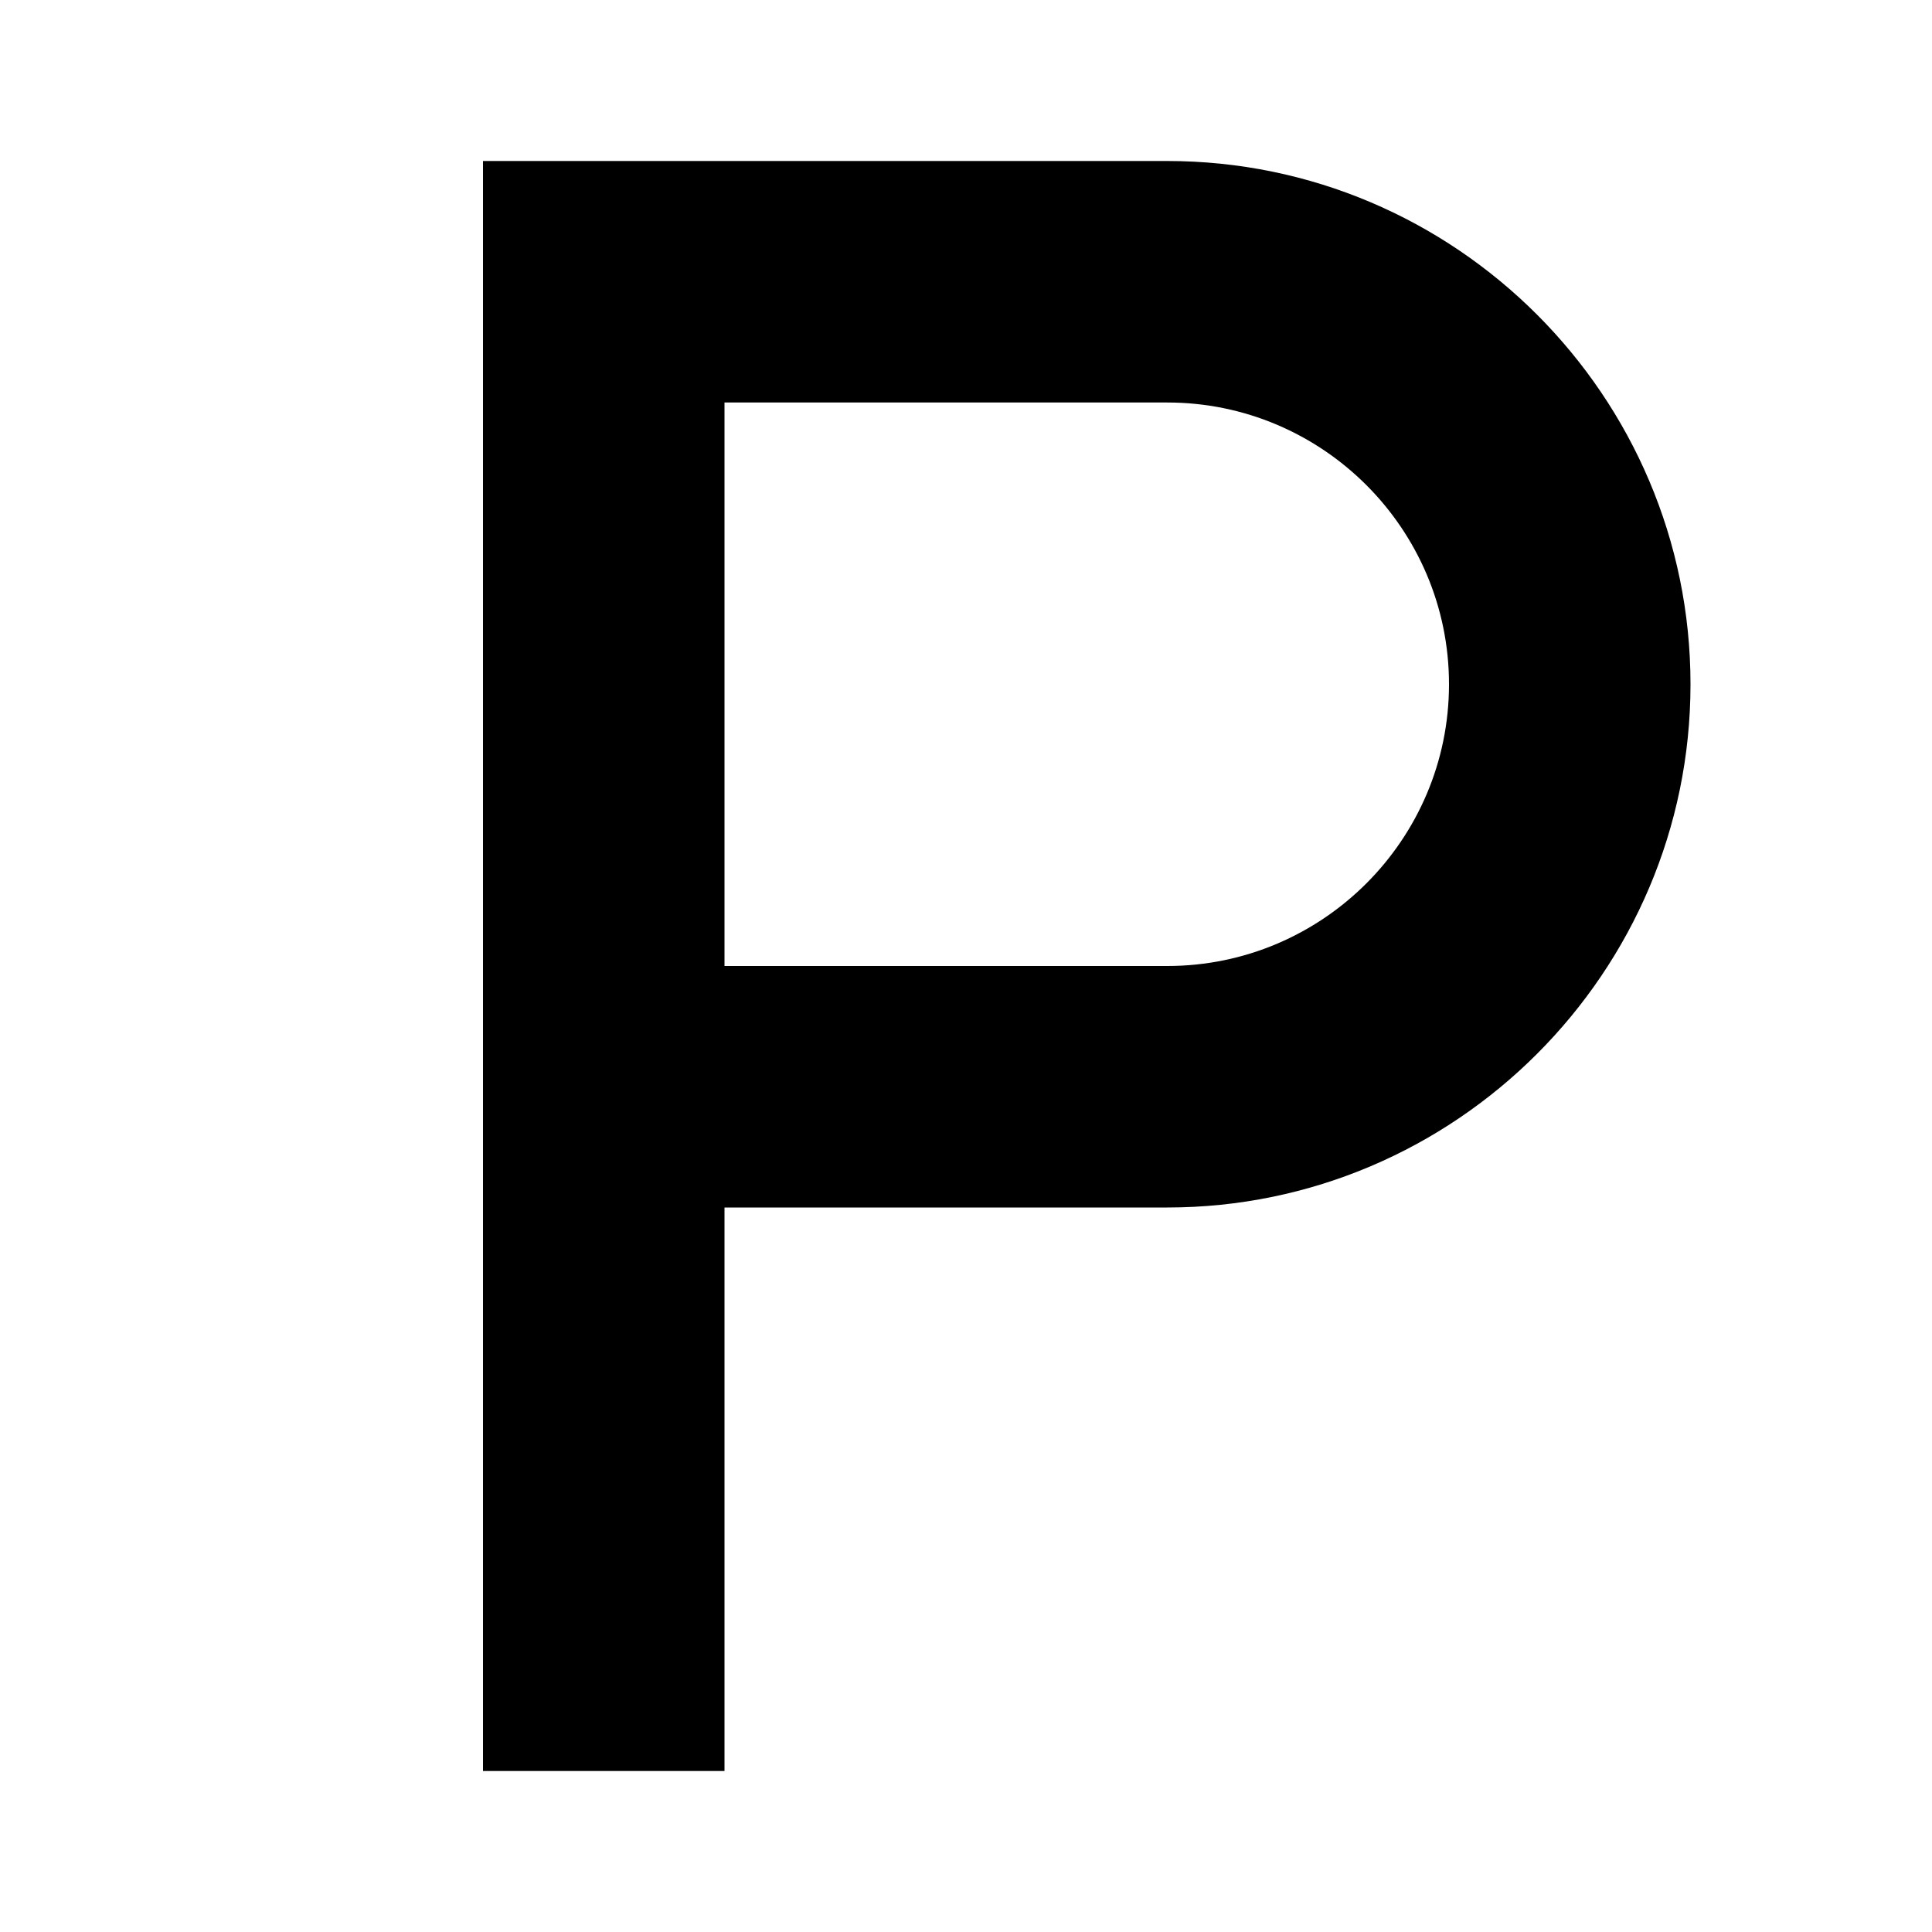 <svg width="24" height="24" viewBox="0 0 24 24" fill="none" xmlns="http://www.w3.org/2000/svg">
  <title>Parking (filled)</title>
  <g transform="matrix(
          1 0
          0 1
          6 2
        )"><path fill-rule="nonzero" clip-rule="nonzero" d="M3 20L0 20L0 0L8.5 0C12.08 0 15 2.92 15 6.5C15 10.08 12.08 13 8.5 13L3 13L3 20ZM3 10L8.5 10C10.43 10 12 8.43 12 6.5C12 4.57 10.43 3 8.5 3L3 3L3 10Z" fill="currentColor" opacity="1"/></g>
</svg>